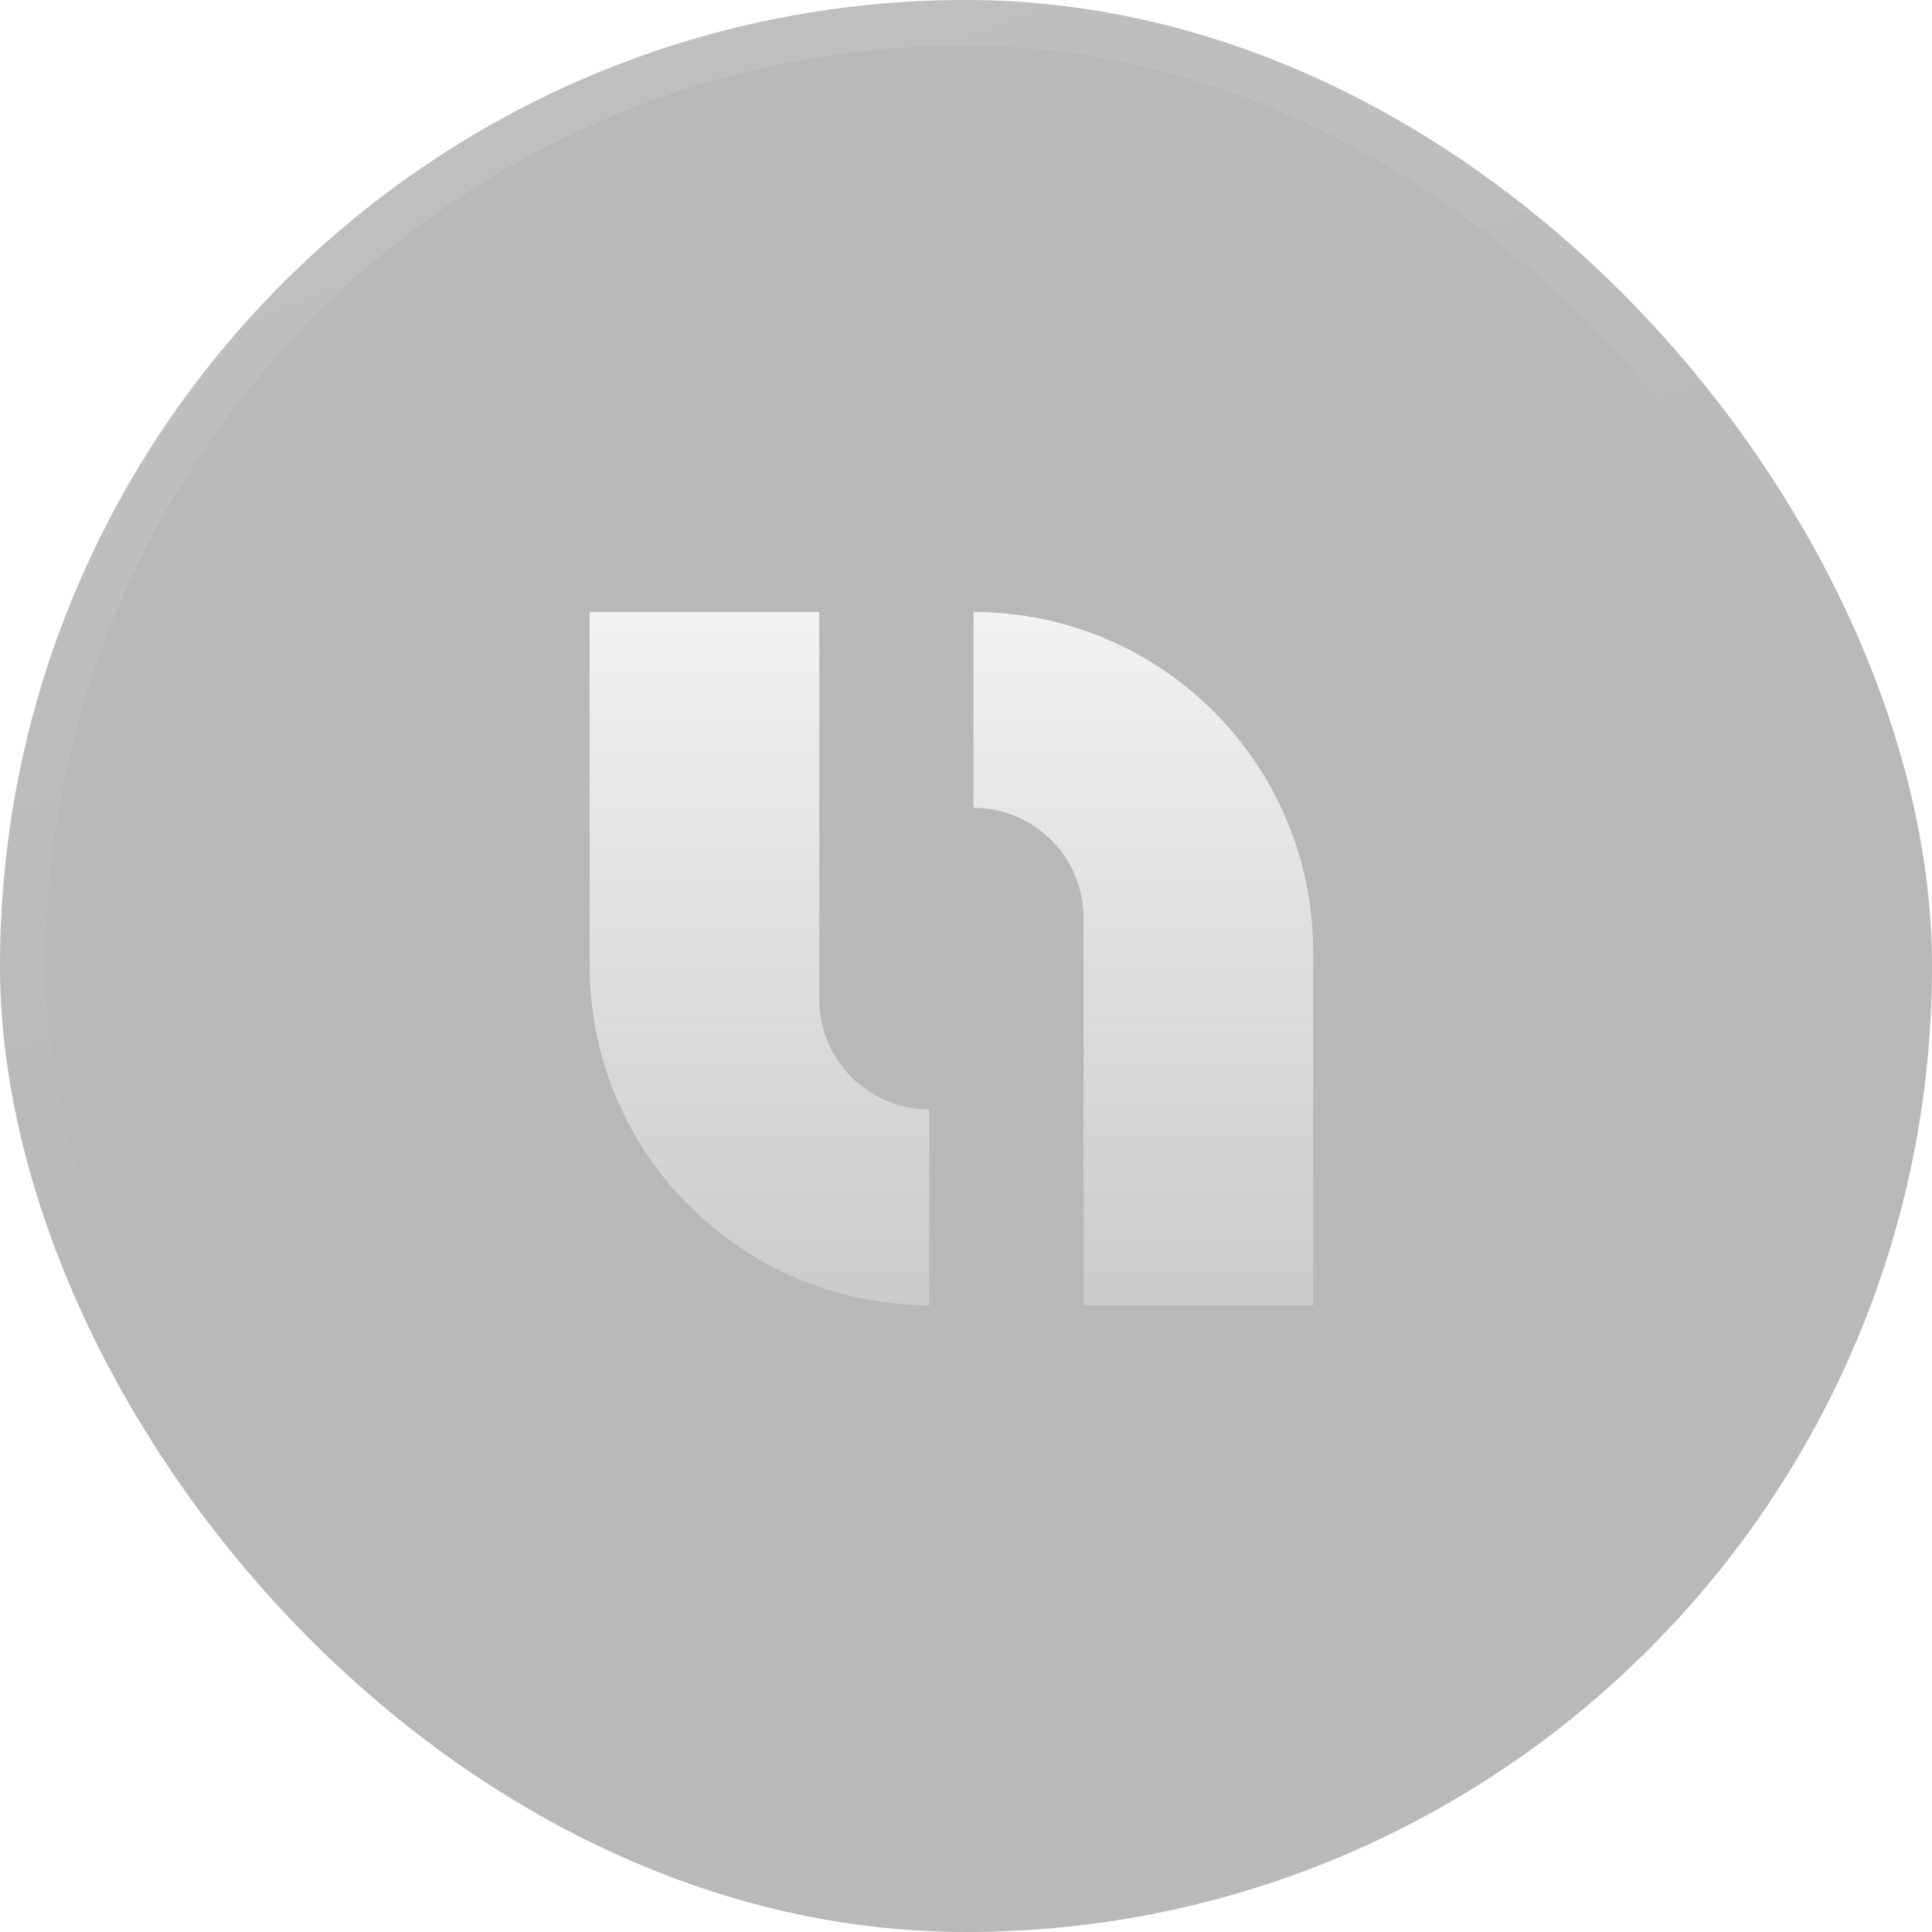 <svg width="128" height="128" viewBox="0 0 128 128" fill="none" xmlns="http://www.w3.org/2000/svg">
<g filter="url(#filter0_i_4001_1694)">
<rect width="128" height="128" rx="64" fill="#F8F8F8" fill-opacity="0.01"/>
<rect width="128" height="128" rx="64" fill="#121212" fill-opacity="0.3"/>
<rect x="1.513" y="1.513" width="124.973" height="124.973" rx="62.487" stroke="url(#paint0_linear_4001_1694)" stroke-opacity="0.25" stroke-width="3.027"/>
<path fill-rule="evenodd" clip-rule="evenodd" d="M39.063 63.969C39.063 76.398 49.139 86.473 61.567 86.473V73.499C57.541 73.499 54.276 70.235 54.276 66.208V40.546H39.063V63.969ZM87 63.051C87 50.622 76.925 40.547 64.496 40.547V53.521C68.522 53.521 71.787 56.785 71.787 60.812V86.474H87V63.051Z" fill="url(#paint1_linear_4001_1694)"/>
</g>
<defs>
<filter id="filter0_i_4001_1694" x="-24.214" y="-24.214" width="176.429" height="176.429" filterUnits="userSpaceOnUse" color-interpolation-filters="sRGB">
<feFlood flood-opacity="0" result="BackgroundImageFix"/>
<feBlend mode="normal" in="SourceGraphic" in2="BackgroundImageFix" result="shape"/>
<feColorMatrix in="SourceAlpha" type="matrix" values="0 0 0 0 0 0 0 0 0 0 0 0 0 0 0 0 0 0 127 0" result="hardAlpha"/>
<feOffset/>
<feGaussianBlur stdDeviation="8.071"/>
<feComposite in2="hardAlpha" operator="arithmetic" k2="-1" k3="1"/>
<feColorMatrix type="matrix" values="0 0 0 0 0.973 0 0 0 0 0.973 0 0 0 0 0.973 0 0 0 0.25 0"/>
<feBlend mode="normal" in2="shape" result="effect1_innerShadow_4001_1694"/>
</filter>
<linearGradient id="paint0_linear_4001_1694" x1="64" y1="-1.45251e-06" x2="119.683" y2="140.56" gradientUnits="userSpaceOnUse">
<stop stop-color="white" stop-opacity="0.4"/>
<stop offset="0.4" stop-color="white" stop-opacity="0.01"/>
<stop offset="0.6" stop-color="white" stop-opacity="0.01"/>
<stop offset="1" stop-color="white" stop-opacity="0.1"/>
</linearGradient>
<linearGradient id="paint1_linear_4001_1694" x1="63.032" y1="40.546" x2="63.032" y2="86.474" gradientUnits="userSpaceOnUse">
<stop stop-color="#F8F8F8" stop-opacity="0.9"/>
<stop offset="1" stop-color="#F8F8F8" stop-opacity="0.3"/>
</linearGradient>
</defs>
</svg>
